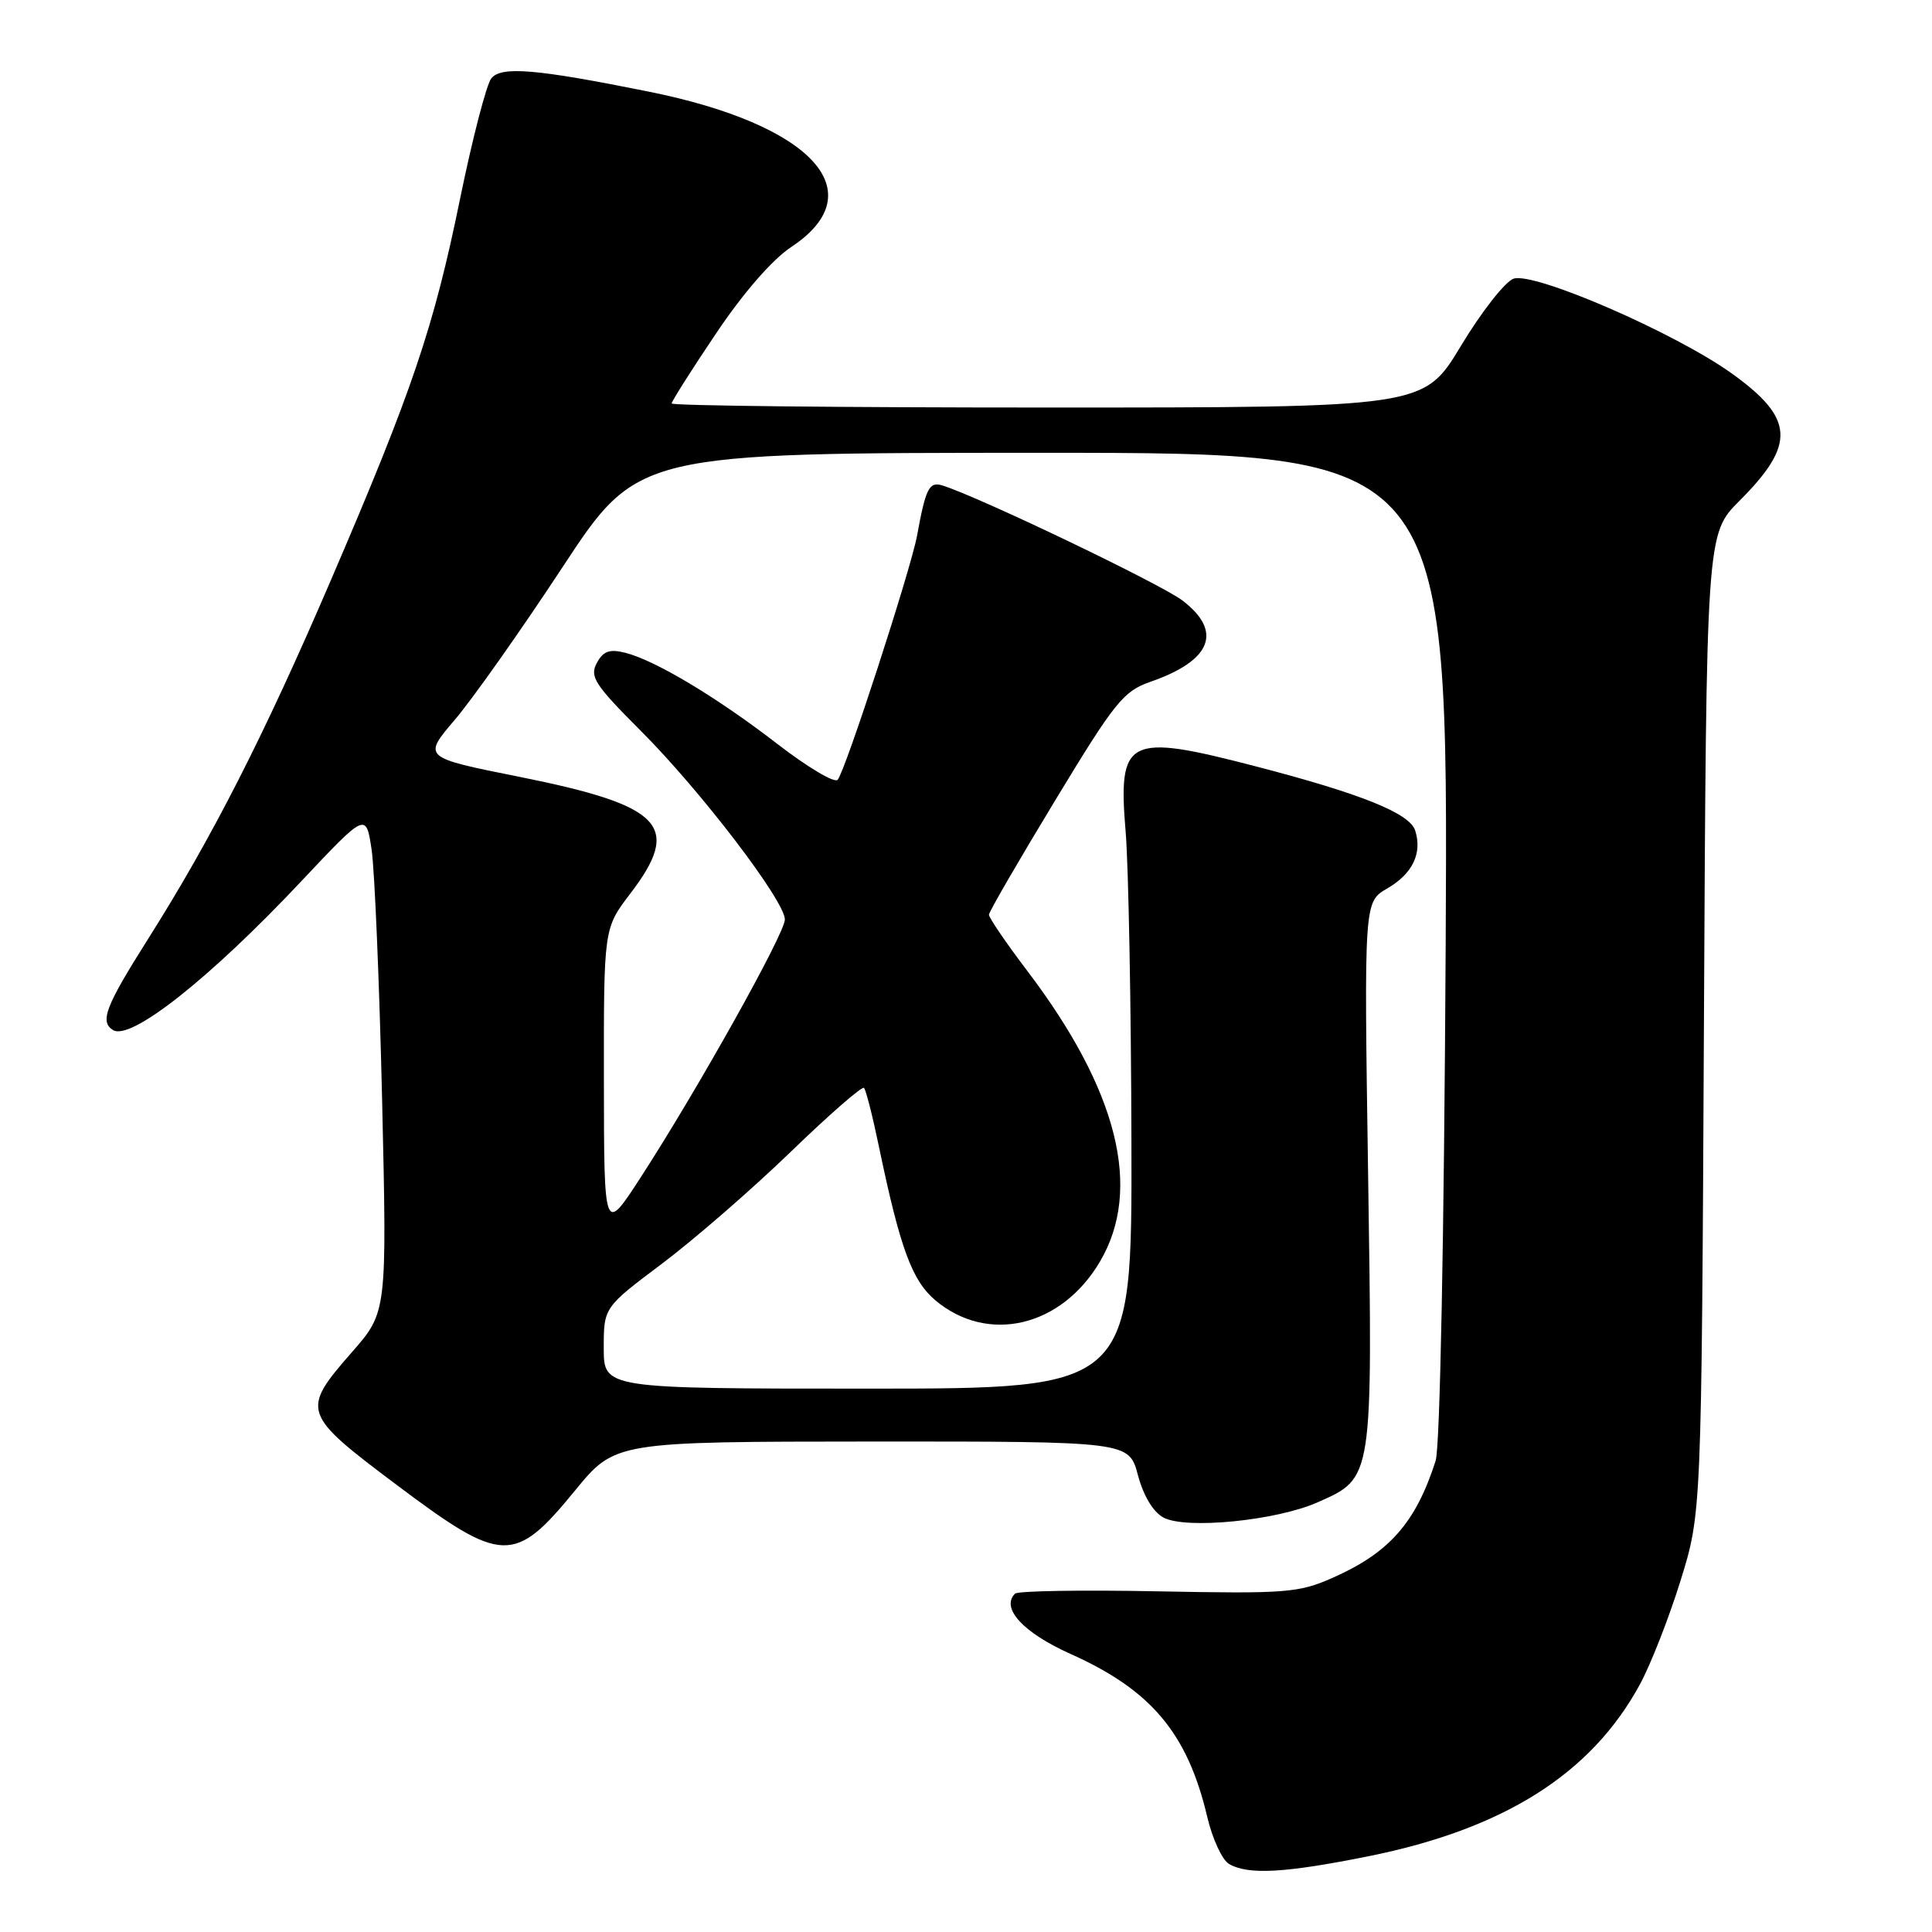 <?xml version="1.0" encoding="UTF-8" standalone="no"?>
<!DOCTYPE svg PUBLIC "-//W3C//DTD SVG 1.1//EN" "http://www.w3.org/Graphics/SVG/1.1/DTD/svg11.dtd" >
<svg xmlns="http://www.w3.org/2000/svg" xmlns:xlink="http://www.w3.org/1999/xlink" version="1.1" viewBox="0 0 256 256">
 <g >
 <path fill="currentColor"
d=" M 181.34 245.96 C 199.29 242.35 210.85 235.04 217.28 223.22 C 218.71 220.60 221.13 214.42 222.67 209.48 C 225.46 200.50 225.46 200.50 225.78 135.62 C 226.10 70.75 226.10 70.75 230.49 66.36 C 237.98 58.86 237.78 55.46 229.49 49.50 C 221.97 44.10 203.27 35.98 200.55 36.93 C 199.42 37.33 196.29 41.34 193.58 45.83 C 188.66 54.00 188.66 54.00 138.83 54.00 C 111.42 54.00 89.00 53.76 89.00 53.46 C 89.00 53.17 91.65 48.98 94.89 44.17 C 98.50 38.79 102.35 34.37 104.87 32.71 C 115.86 25.43 107.64 16.50 85.95 12.14 C 71.02 9.13 66.45 8.75 65.11 10.37 C 64.47 11.14 62.61 18.31 60.97 26.30 C 57.48 43.38 54.66 51.73 43.85 76.86 C 34.98 97.50 28.10 111.00 19.63 124.40 C 13.96 133.37 13.19 135.38 14.98 136.49 C 17.33 137.94 27.82 129.64 39.97 116.72 C 48.50 107.66 48.50 107.66 49.24 112.58 C 49.64 115.29 50.27 130.18 50.63 145.68 C 51.28 173.86 51.28 173.86 46.64 179.16 C 39.84 186.94 39.97 187.31 52.67 196.84 C 66.57 207.26 68.17 207.31 76.19 197.51 C 81.50 191.03 81.50 191.03 115.54 191.01 C 149.59 191.00 149.59 191.00 150.78 195.46 C 151.51 198.20 152.81 200.36 154.16 201.08 C 157.13 202.68 169.09 201.50 174.58 199.07 C 181.96 195.80 181.89 196.24 181.28 155.47 C 180.74 119.50 180.74 119.50 183.81 117.73 C 187.16 115.79 188.48 113.08 187.52 110.05 C 186.79 107.76 180.38 105.18 166.37 101.54 C 149.33 97.11 148.11 97.73 149.16 110.29 C 149.53 114.80 149.88 133.24 149.92 151.25 C 150.00 184.00 150.00 184.00 115.00 184.00 C 80.00 184.00 80.00 184.00 80.00 178.62 C 80.00 173.24 80.00 173.24 87.75 167.42 C 92.01 164.21 99.67 157.56 104.76 152.64 C 109.85 147.71 114.23 143.90 114.48 144.15 C 114.74 144.40 115.64 147.96 116.49 152.06 C 119.27 165.39 120.85 169.69 123.93 172.29 C 130.88 178.14 140.66 175.84 145.76 167.15 C 151.40 157.57 148.12 144.47 136.16 128.70 C 133.32 124.96 131.02 121.58 131.04 121.20 C 131.05 120.81 134.99 114.02 139.79 106.10 C 147.72 93.00 148.86 91.58 152.44 90.34 C 160.54 87.53 162.06 83.67 156.68 79.57 C 153.80 77.37 129.49 65.73 124.85 64.32 C 123.12 63.79 122.66 64.70 121.51 71.00 C 120.67 75.52 111.99 102.24 110.99 103.33 C 110.58 103.79 107.02 101.67 103.09 98.64 C 95.03 92.41 86.80 87.48 82.83 86.49 C 80.76 85.97 79.92 86.28 79.07 87.87 C 78.11 89.66 78.82 90.75 84.91 96.84 C 92.86 104.79 104.00 119.38 104.00 121.84 C 104.00 123.69 92.42 144.40 84.90 156.00 C 80.04 163.50 80.04 163.50 80.02 143.26 C 80.00 123.02 80.00 123.02 83.50 118.43 C 90.39 109.41 87.88 106.76 68.81 102.93 C 56.01 100.37 56.01 100.37 60.25 95.39 C 62.59 92.66 69.00 83.57 74.50 75.21 C 84.50 60.00 84.50 60.00 138.20 60.00 C 191.90 60.00 191.90 60.00 191.56 125.25 C 191.35 164.10 190.81 191.74 190.23 193.56 C 187.60 201.76 184.10 205.74 176.60 209.06 C 172.07 211.06 170.43 211.19 153.45 210.86 C 143.39 210.66 134.86 210.80 134.49 211.17 C 132.58 213.09 135.58 216.34 141.84 219.15 C 152.54 223.93 157.36 229.67 159.97 240.76 C 160.65 243.65 161.94 246.45 162.85 246.98 C 165.39 248.46 170.25 248.19 181.34 245.96 Z "/>
</g>
</svg>